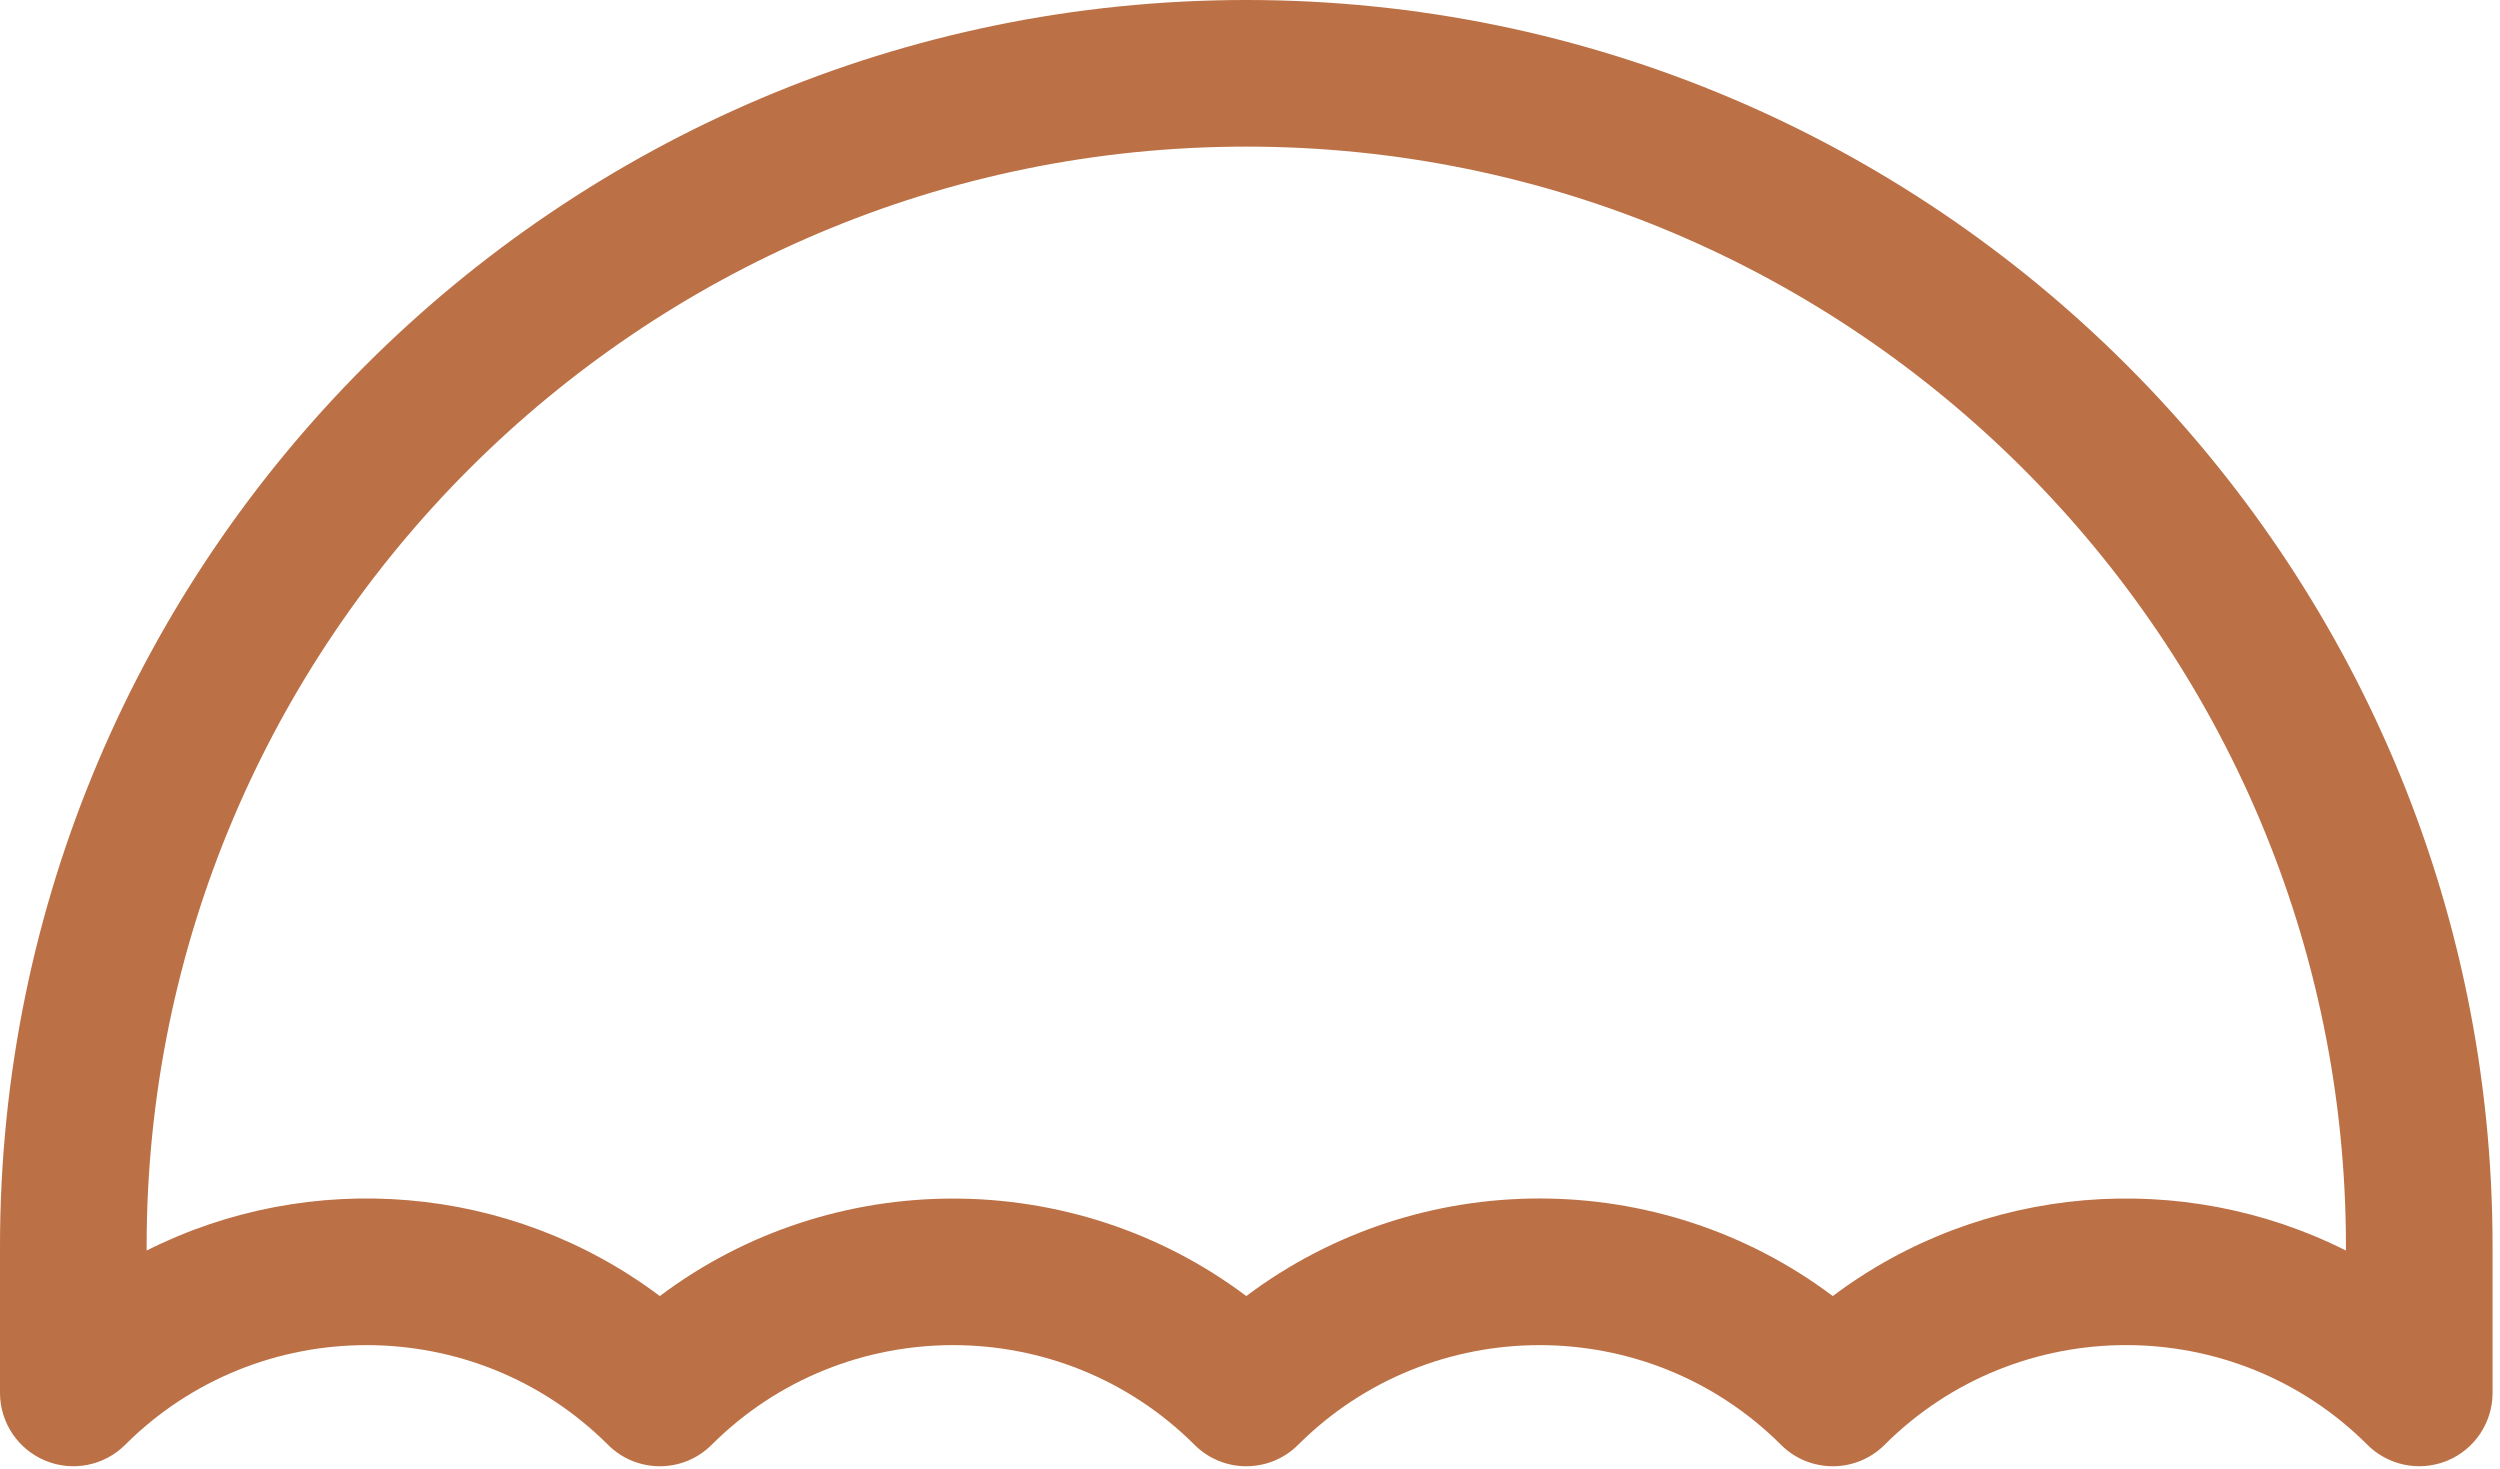 <svg width="291" height="171" viewBox="0 0 291 171" fill="none" xmlns="http://www.w3.org/2000/svg">
<path d="M145.067 0C65.075 0 0 65.075 0 145.067V162.134C0 165.581 2.082 168.696 5.274 170.019C8.448 171.342 12.126 170.616 14.567 168.176C30.064 152.705 55.28 152.705 70.776 168.176C74.104 171.504 79.506 171.504 82.834 168.176C98.331 152.705 123.547 152.705 139.043 168.176C142.371 171.504 147.773 171.504 151.101 168.176C166.598 152.705 191.814 152.705 207.31 168.176C210.638 171.504 216.04 171.504 219.368 168.176C234.856 152.705 260.089 152.697 275.569 168.176C277.199 169.797 279.383 170.668 281.602 170.668C282.703 170.668 283.812 170.455 284.87 170.019C288.061 168.696 290.135 165.582 290.135 162.134V145.067C290.133 65.075 225.058 0 145.067 0ZM273.067 145.562C254.055 135.996 230.759 137.763 213.334 150.861C203.265 143.292 191.233 139.503 179.201 139.503C167.169 139.503 155.137 143.292 145.068 150.861C124.938 135.731 96.931 135.731 76.801 150.861C59.376 137.762 36.08 135.987 17.068 145.562V145.067C17.068 74.488 74.489 17.067 145.068 17.067C215.647 17.067 273.068 74.488 273.068 145.067V145.562H273.067Z" fill="#BC7045"/>
</svg>
